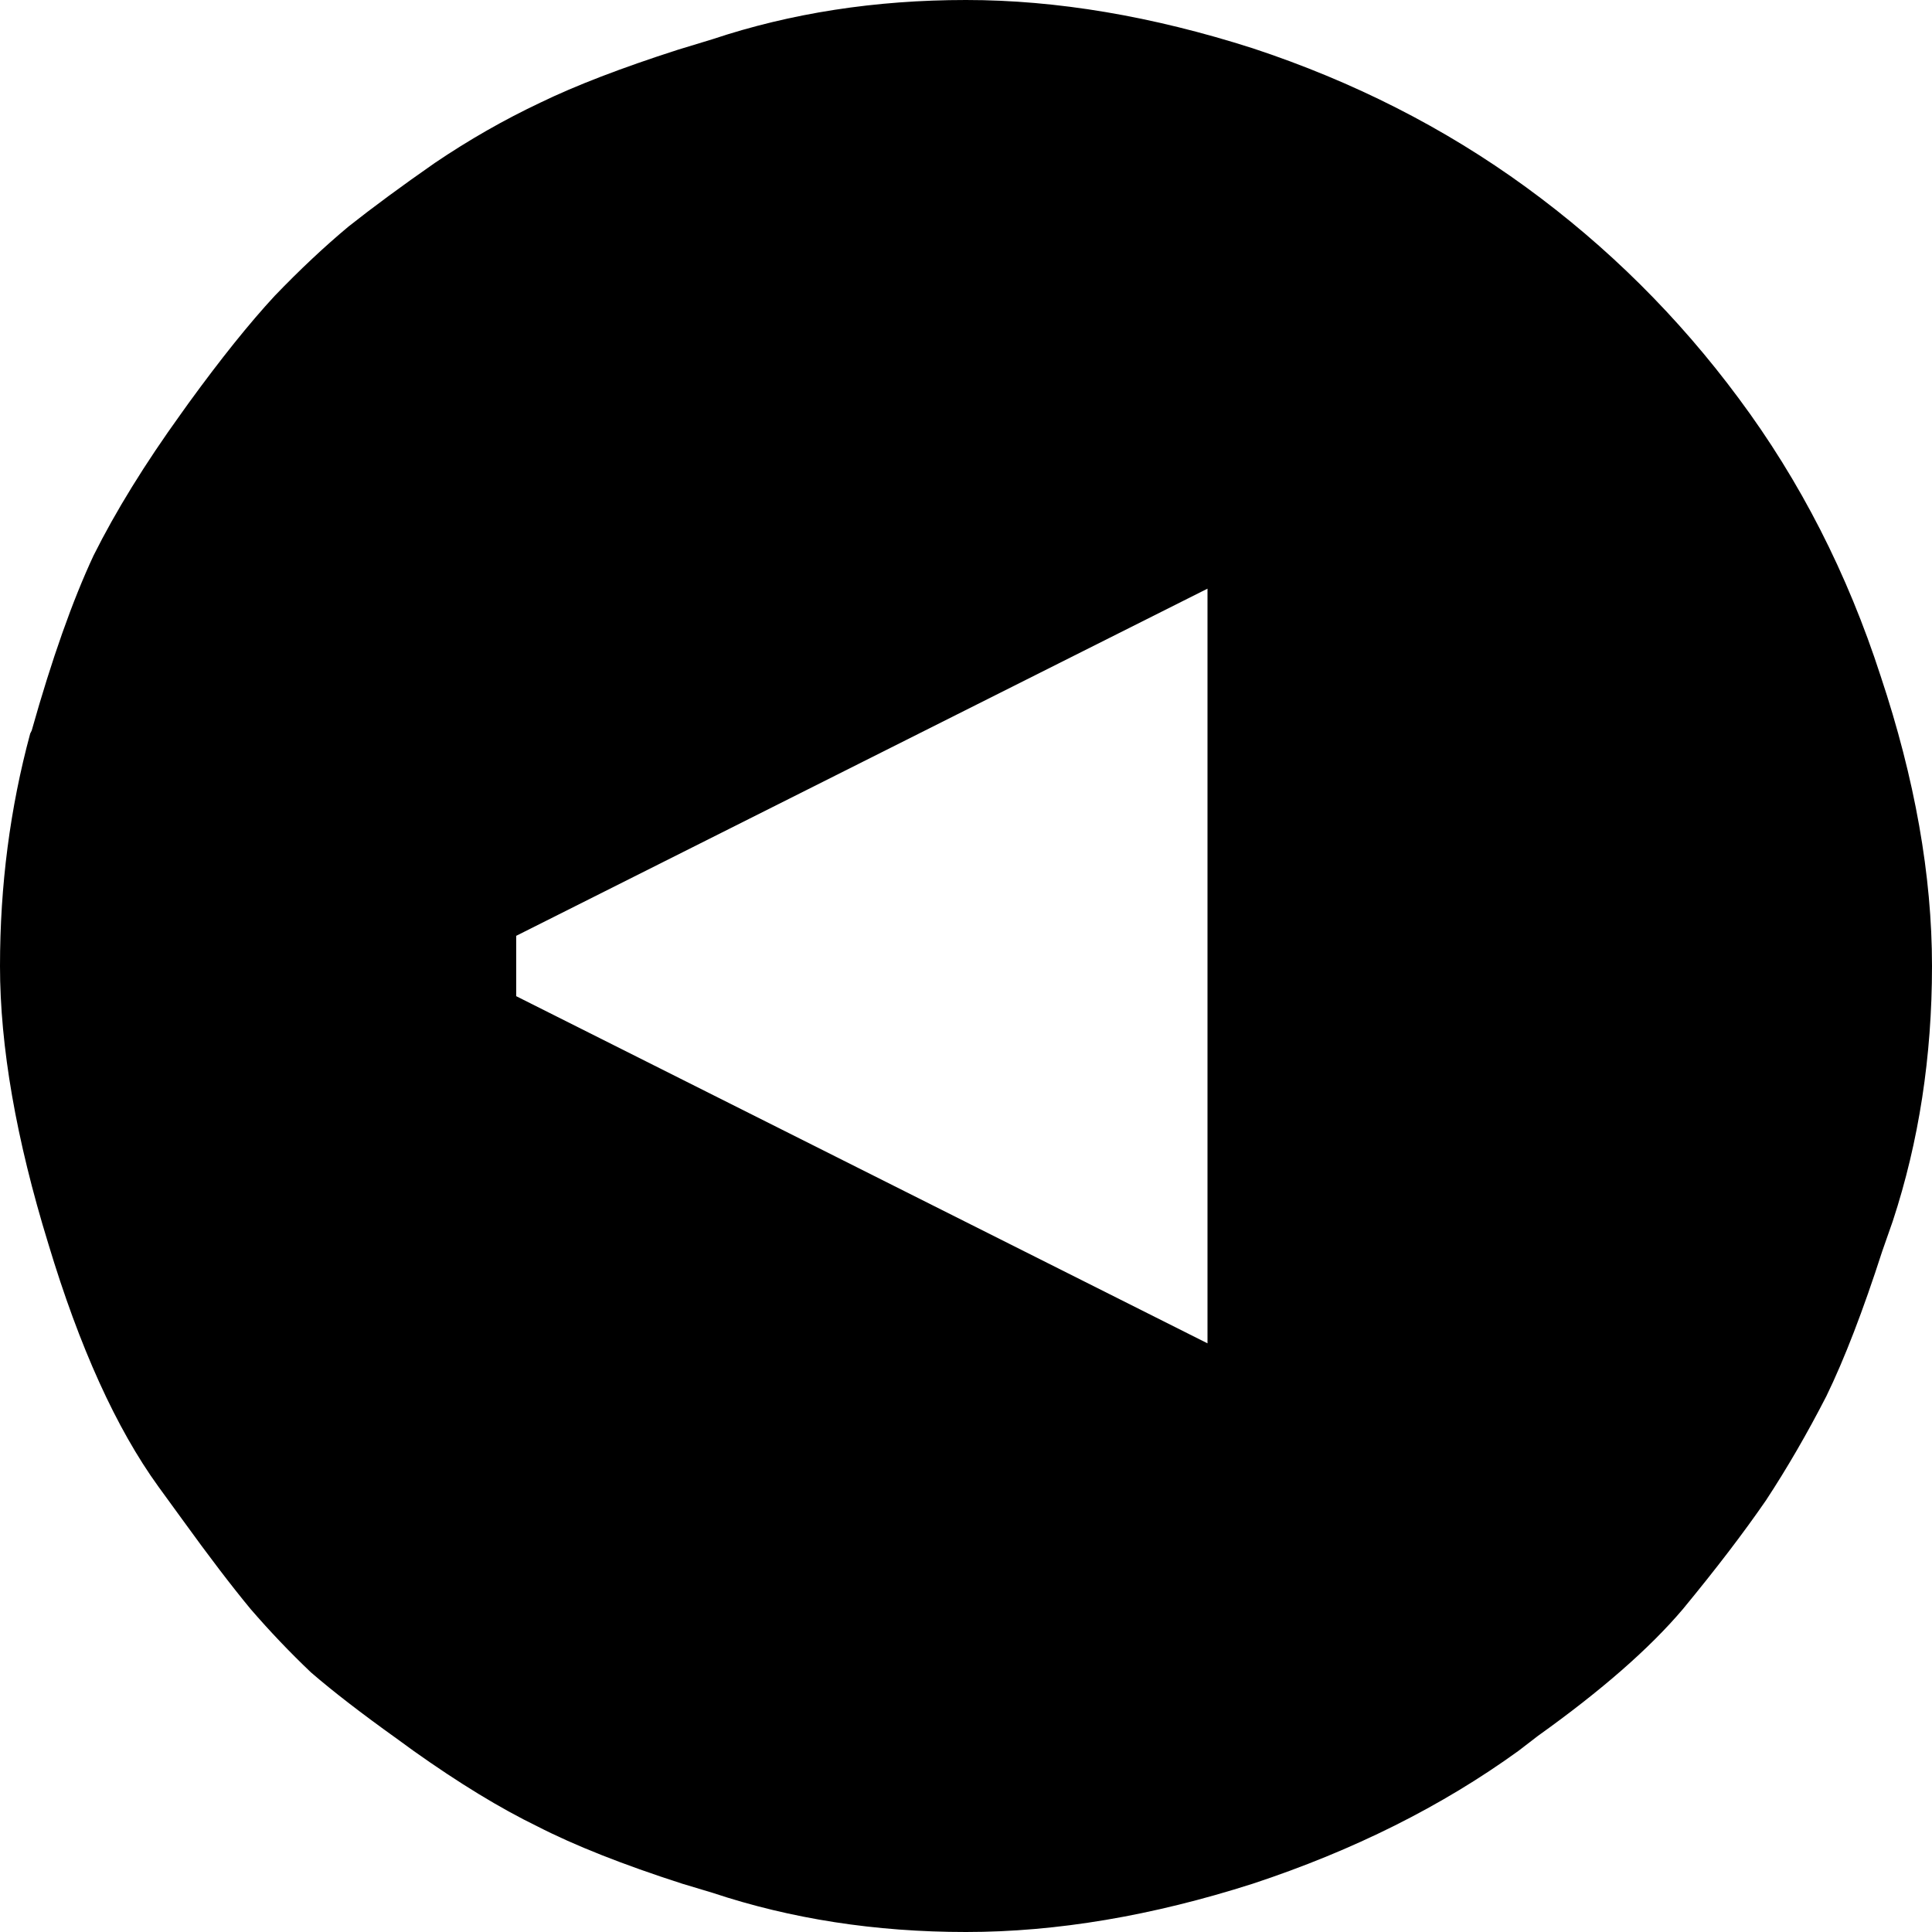 <?xml version="1.0" encoding="utf-8"?><!DOCTYPE svg PUBLIC "-//W3C//DTD SVG 1.1//EN" "http://www.w3.org/Graphics/SVG/1.1/DTD/svg11.dtd"><svg version="1.1" xmlns="http://www.w3.org/2000/svg" xmlns:xlink="http://www.w3.org/1999/xlink" x="0px" y="0px" viewBox="0 0 100 100" enable-background="new 0 0 100 100" xml:space="preserve"><path d="M97.344,35C95.625,29.688,93.178,24.896,90,20.625c-3.125-4.219-6.797-7.865-11.016-10.938S70.053,4.219,64.844,2.5
	C59.635,0.833,54.688,0,50,0s-9.062,0.677-13.125,2.031l-1.797,0.547c-2.917,0.938-5.287,1.849-7.109,2.734
	C26.094,6.198,24.271,7.24,22.5,8.438c-1.719,1.198-3.203,2.292-4.453,3.281c-1.25,1.042-2.526,2.24-3.828,3.594
	c-1.302,1.406-2.787,3.255-4.453,5.547l-0.391,0.547C7.5,24.01,5.99,26.458,4.844,28.75c-1.094,2.344-2.162,5.365-3.203,9.062
	l-0.078,0.156C0.521,41.823,0,45.833,0,50c0,4.166,0.833,8.959,2.5,14.375c1.615,5.365,3.516,9.557,5.703,12.578l1.25,1.719
	c1.354,1.875,2.526,3.412,3.516,4.609c0.99,1.146,2.031,2.24,3.125,3.281c1.146,0.99,2.63,2.135,4.453,3.438l0.859,0.625
	c2.344,1.666,4.479,2.969,6.406,3.906c1.927,0.99,4.427,1.979,7.5,2.969l1.562,0.469C40.938,99.322,45.312,100,50,100
	s9.635-0.834,14.844-2.5c5.209-1.719,9.791-4.01,13.75-6.875l1.016-0.781c3.281-2.344,5.781-4.531,7.5-6.562
	c1.719-2.084,3.15-3.959,4.297-5.625c1.094-1.666,2.135-3.463,3.125-5.391c0.938-1.928,1.9-4.428,2.891-7.5l0.547-1.562
	C99.322,59.088,100,54.688,100,50S99.115,40.312,97.344,35 M26.719,48.438L62.5,30.469v39.062L26.719,51.562V48.438"></path></svg>